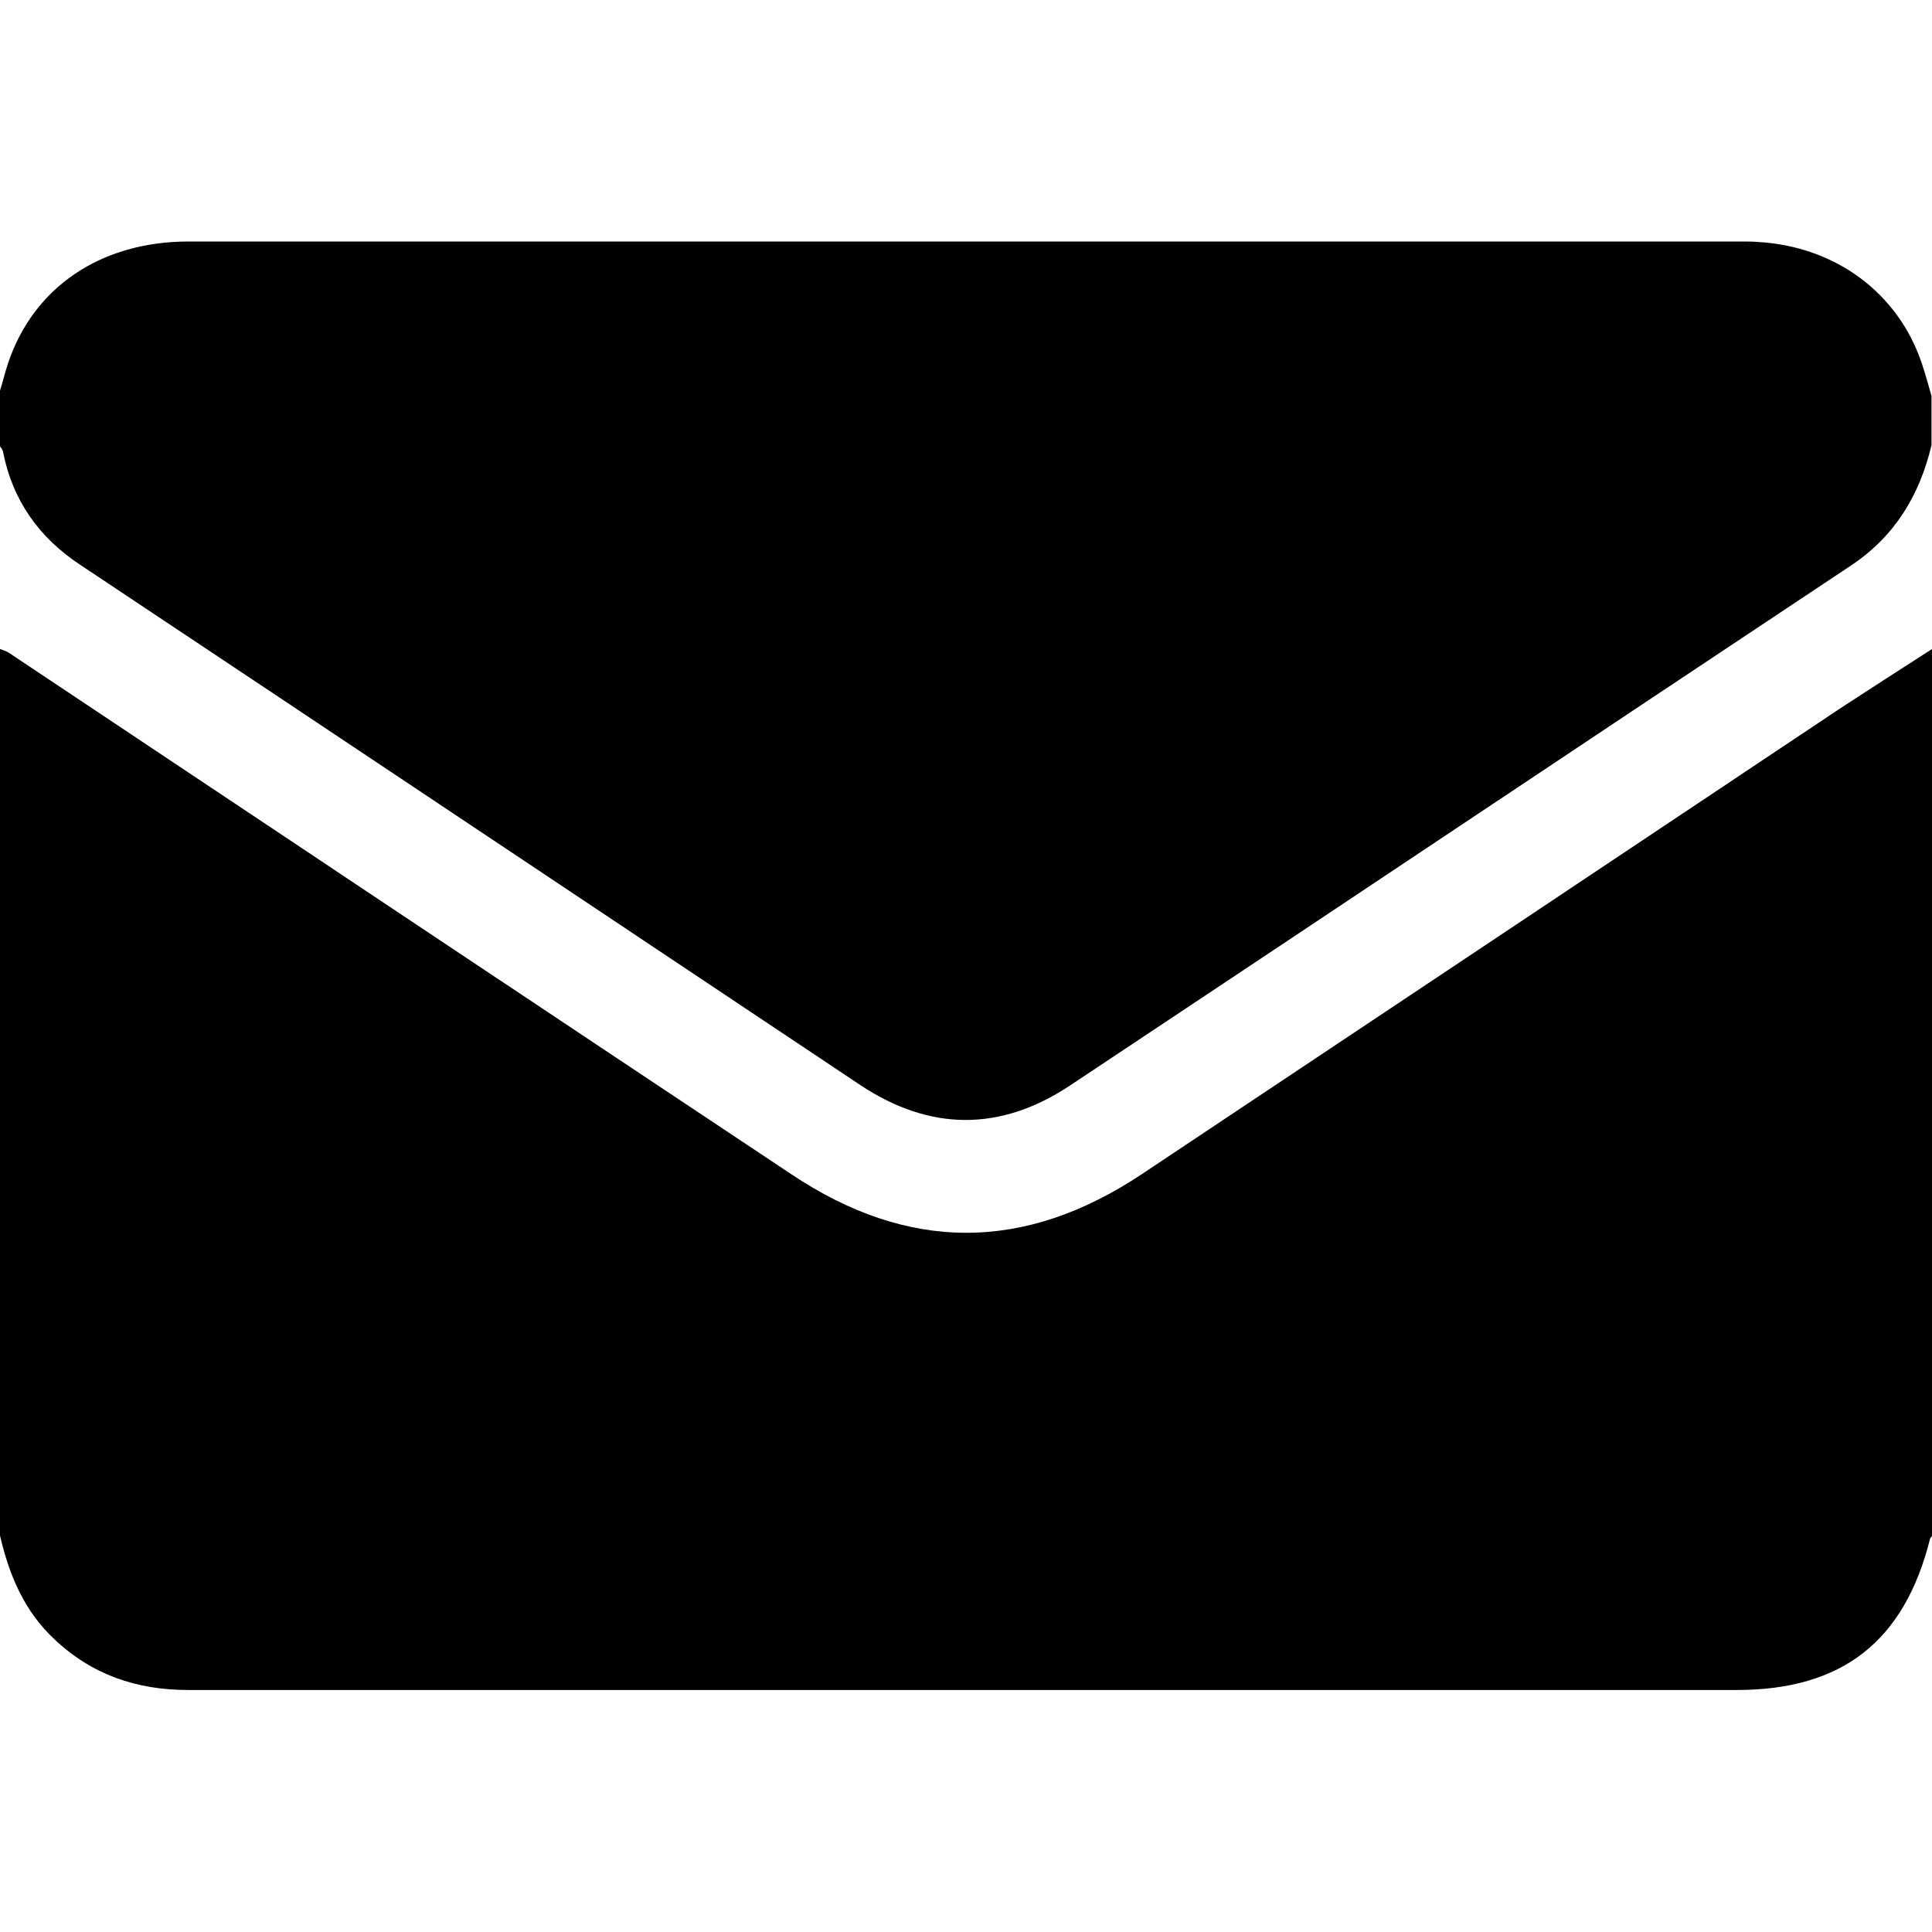 <?xml version="1.0" encoding="utf-8"?>
<!-- Generator: Adobe Illustrator 27.0.1, SVG Export Plug-In . SVG Version: 6.00 Build 0)  -->
<svg version="1.1" id="Layer_1" xmlns="http://www.w3.org/2000/svg" xmlns:xlink="http://www.w3.org/1999/xlink" x="0px" y="0px"
	 width="32px" height="32px" viewBox="0 0 384 384" enable-background="new 0 0 384 384" xml:space="preserve">
<path d="M384,129c0,58.8,0,117.5,0,176.3c-0.1,0.2-0.4,0.4-0.4,0.6c-5.1,20.3-17.4,30-38.4,30c-51.6,0-103.2,0-154.8,0
	c-51,0-102,0-153,0c-10.2,0-19.1-3-26.6-10.1C4.8,320.2,1.8,313,0,305.2C0,246.5,0,187.7,0,129c0.6,0.2,1.2,0.4,1.7,0.7
	c51.9,34.6,103.7,69.2,155.6,103.7c23.2,15.5,46.3,15.5,69.6,0c46.4-30.9,92.7-61.8,139-92.7C371.9,136.8,377.9,132.9,384,129z
	 M0.6,89.8c1.9,9.7,7.2,17.1,15.4,22.5c51.7,34.4,103.3,68.9,154.9,103.3c13.8,9.2,27.8,9.4,41.7,0.2
	c51.8-34.4,103.5-69,155.3-103.4c8.7-5.8,13.6-13.9,16-23.9c0-3.3,0-6.5,0-9.8c-0.6-2.1-1.2-4.3-1.9-6.4
	c-4.7-14.1-17.2-23.3-32.5-24.2c-1.1-0.1-2.2-0.1-3.4-0.1c-102.9,0-205.7,0-308.6,0c-17.4,0-30.8,9-35.9,24.2
	c-0.7,2.1-1.2,4.3-1.9,6.4c0,3.3,0,6.5,0,9.8C0.2,88.9,0.5,89.3,0.6,89.8z"/>
</svg>
